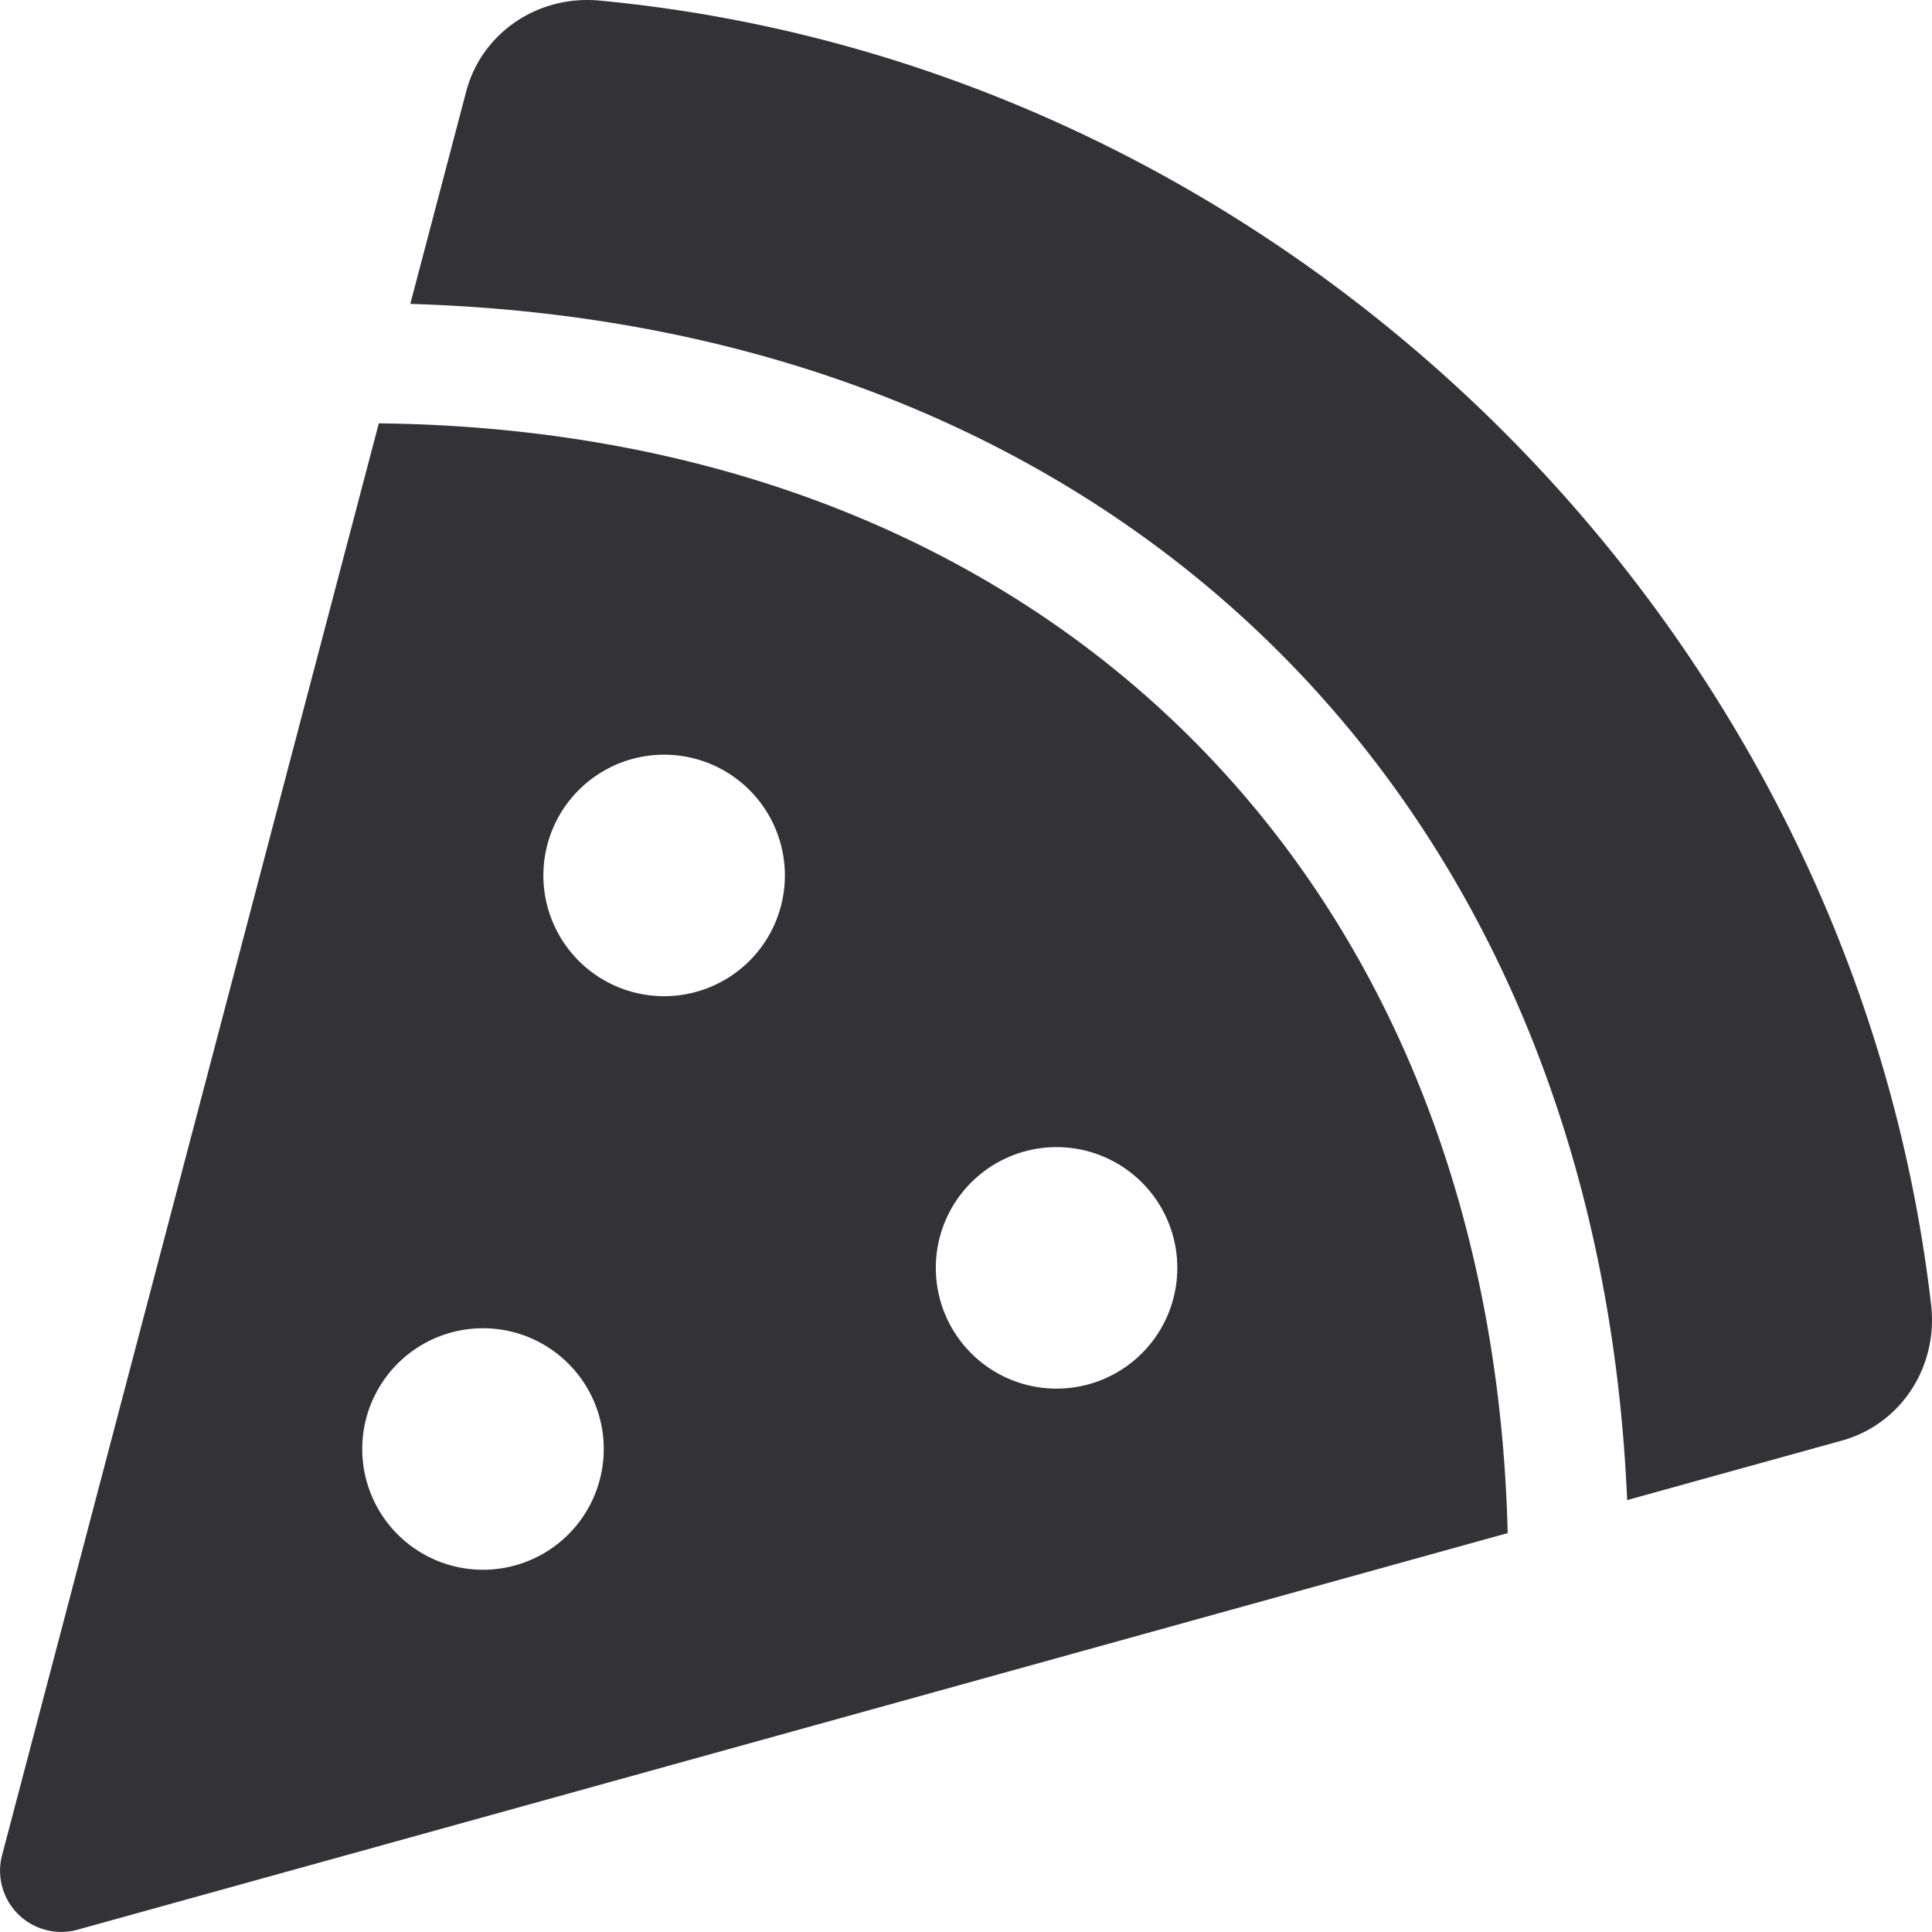 <svg xmlns="http://www.w3.org/2000/svg" viewBox="0 0 512 512"><path d="M158.87.15c-16.16-1.52-31.2 8.42-35.33 24.12l-14.81 56.27c187.62 5.49 314.54 130.61 322.48 317l56.94-15.78c15.72-4.36 25.49-19.68 23.62-35.9C490.89 165.08 340.78 17.32 158.87.15zm-58.47 112L.55 491.64a16.21 16.21 0 0 0 20 19.75l379-105.1c-4.27-174.89-123.08-292.14-299.15-294.1zM128 416a32 32 0 1 1 32-32 32 32 0 0 1-32 32zm48-152a32 32 0 1 1 32-32 32 32 0 0 1-32 32zm104 104a32 32 0 1 1 32-32 32 32 0 0 1-32 32z" fill="#333337" /></svg>
